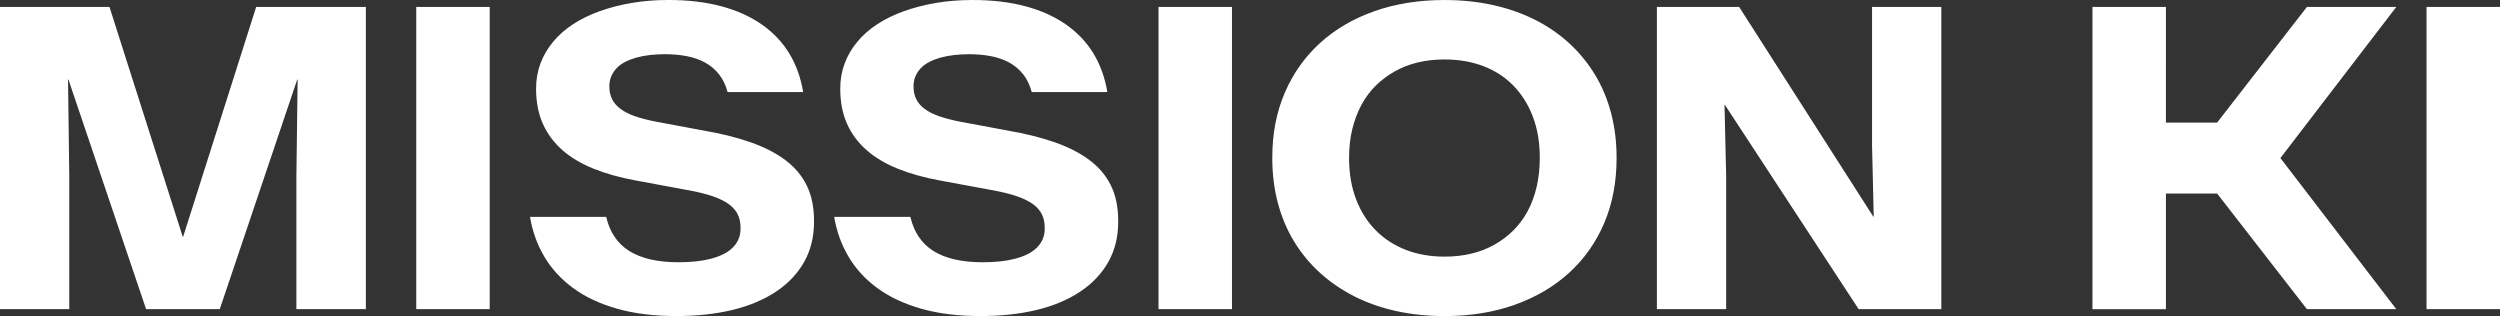 <?xml version="1.0" encoding="UTF-8"?>
<svg id="Ebene_1" data-name="Ebene 1" xmlns="http://www.w3.org/2000/svg" version="1.1" viewBox="0 0 992.596 125.492">
  <rect x="0" y="0" width="992.596" height="125.492" fill="#333333" stroke="none"/>
  <defs>
    <style>
      .cls-1 {
        fill: #fff;
        stroke-width: 0px;
      }
    </style>
  </defs>
  <path class="cls-1" d="M0,2.74h43.464l29.084,91.246h.167L101.717,2.74h43.547v120h-27.589v-52.521l.498-38.643h-.165l-30.748,91.164h-29.253L27.174,31.576h-.165l.498,38.643v52.521H0V2.74ZM165.264,2.74h29.169v120h-29.169V2.74ZM244.88,122.535c-6.844-1.966-12.647-4.708-17.411-8.228-4.764-3.517-8.559-7.673-11.384-12.465-2.825-4.792-4.709-10.041-5.652-15.748h30.249c.665,2.937,1.759,5.554,3.283,7.853,1.523,2.3,3.476,4.197,5.858,5.693,2.382,1.495,5.207,2.617,8.476,3.366,3.269.748,6.952,1.121,11.053,1.121,2.437,0,4.723-.11,6.856-.332,2.132-.22,4.113-.568,5.943-1.039,1.828-.47,3.476-1.066,4.944-1.787,1.468-.719,2.715-1.579,3.74-2.576s1.816-2.132,2.368-3.407c.555-1.274.832-2.714.832-4.321v-.084c0-2.437-.5-4.487-1.497-6.149-.996-1.662-2.492-3.075-4.487-4.238-1.995-1.164-4.404-2.146-7.229-2.951-2.825-.802-6.067-1.508-9.724-2.119l-18.78-3.491c-6.096-1.108-11.608-2.645-16.538-4.612-4.932-1.965-9.1-4.446-12.507-7.438-3.407-2.991-5.998-6.495-7.77-10.512-1.774-4.016-2.66-8.601-2.66-13.753v-.166c0-3.545.582-6.869,1.745-9.972,1.164-3.102,2.839-5.969,5.028-8.601,2.188-2.63,4.833-4.957,7.937-6.98,3.102-2.021,6.62-3.74,10.554-5.152,3.932-1.413,8.185-2.506,12.755-3.283,4.572-.775,9.405-1.163,14.502-1.163,7.812,0,14.82.83,21.025,2.492,6.204,1.662,11.579,4.087,16.123,7.272,4.542,3.187,8.172,7.023,10.886,11.51,2.715,4.488,4.542,9.586,5.484,15.291h-29.999c-.777-2.825-1.912-5.18-3.407-7.063-1.497-1.883-3.283-3.407-5.36-4.571s-4.475-2.022-7.188-2.577c-2.716-.553-5.681-.83-8.893-.83-2.105,0-4.113.111-6.024.332-1.912.221-3.671.554-5.278.996-1.607.444-3.088,1.012-4.446,1.704-1.359.694-2.492,1.511-3.407,2.452-.915.943-1.635,2.023-2.162,3.241-.527,1.22-.789,2.549-.789,3.989v.166c0,1.828.36,3.477,1.08,4.944.72,1.468,1.841,2.771,3.366,3.906,1.523,1.136,3.448,2.106,5.776,2.908,2.327.804,5.042,1.51,8.144,2.12l18.7,3.49c7.147,1.22,13.461,2.784,18.946,4.696,5.486,1.911,10.111,4.28,13.878,7.105,3.767,2.825,6.608,6.205,8.52,10.139,1.91,3.934,2.866,8.615,2.866,14.044v.249c0,6.039-1.316,11.385-3.948,16.039-2.632,4.653-6.372,8.588-11.219,11.8-4.849,3.214-10.609,5.624-17.285,7.23s-14.085,2.41-22.229,2.41c-8.921,0-16.801-.984-23.643-2.95ZM365.651,122.537c-6.844-1.966-12.647-4.708-17.411-8.228-4.764-3.517-8.559-7.673-11.384-12.465-2.825-4.792-4.709-10.041-5.652-15.748h30.249c.665,2.937,1.759,5.554,3.283,7.853,1.523,2.3,3.476,4.197,5.858,5.693,2.382,1.495,5.207,2.617,8.476,3.366,3.269.748,6.952,1.121,11.053,1.121,2.437,0,4.723-.11,6.856-.332,2.132-.22,4.113-.568,5.943-1.039,1.828-.47,3.476-1.066,4.944-1.787,1.468-.719,2.715-1.579,3.74-2.576s1.816-2.132,2.368-3.407c.555-1.274.832-2.714.832-4.321v-.084c0-2.437-.5-4.487-1.497-6.149-.996-1.662-2.492-3.075-4.487-4.238-1.995-1.164-4.404-2.146-7.229-2.951-2.825-.802-6.067-1.508-9.724-2.119l-18.78-3.491c-6.096-1.108-11.608-2.645-16.538-4.612-4.932-1.965-9.1-4.446-12.507-7.438-3.407-2.991-5.998-6.495-7.77-10.512-1.774-4.016-2.66-8.601-2.66-13.753v-.166c0-3.545.582-6.869,1.745-9.972,1.164-3.102,2.839-5.969,5.028-8.601,2.188-2.63,4.833-4.957,7.937-6.98,3.102-2.021,6.62-3.74,10.554-5.152,3.932-1.413,8.185-2.506,12.755-3.283C376.204.39,381.038.002,386.135.002c7.812,0,14.82.83,21.025,2.492,6.204,1.662,11.579,4.087,16.123,7.272,4.542,3.187,8.172,7.023,10.886,11.51,2.715,4.488,4.542,9.586,5.484,15.291h-29.999c-.777-2.825-1.912-5.18-3.407-7.063-1.497-1.883-3.283-3.407-5.36-4.571s-4.475-2.022-7.188-2.577c-2.716-.553-5.681-.83-8.893-.83-2.105,0-4.113.111-6.024.332-1.912.221-3.671.554-5.278.996-1.607.444-3.088,1.012-4.446,1.704-1.359.694-2.492,1.511-3.407,2.452-.915.943-1.635,2.023-2.162,3.241-.527,1.22-.789,2.549-.789,3.989v.166c0,1.828.36,3.477,1.08,4.944.72,1.468,1.841,2.771,3.366,3.906,1.523,1.136,3.448,2.106,5.776,2.908,2.327.804,5.042,1.51,8.144,2.12l18.7,3.49c7.147,1.22,13.461,2.784,18.946,4.696,5.486,1.911,10.111,4.28,13.878,7.105,3.767,2.825,6.608,6.205,8.52,10.139,1.91,3.934,2.866,8.615,2.866,14.044v.249c0,6.039-1.316,11.385-3.948,16.039-2.632,4.653-6.372,8.588-11.219,11.8-4.849,3.214-10.609,5.624-17.285,7.23-6.676,1.606-14.085,2.41-22.229,2.41-8.921,0-16.801-.984-23.643-2.95ZM459.975,2.747h29.169v120h-29.169V2.747ZM554.341,123.497c-6.039-1.329-11.592-3.282-16.662-5.858-5.069-2.576-9.627-5.706-13.67-9.391-4.044-3.684-7.467-7.838-10.263-12.465-2.799-4.625-4.933-9.709-6.399-15.249-1.469-5.54-2.203-11.468-2.203-17.784v-.166c0-9.474,1.648-18.047,4.945-25.72,3.295-7.673,7.949-14.252,13.961-19.736,6.01-5.485,13.213-9.709,21.607-12.673C554.049,1.489,563.344.007,573.538.007c6.759,0,13.158.664,19.197,1.994,6.037,1.33,11.592,3.27,16.662,5.818,5.069,2.548,9.598,5.651,13.587,9.308,3.989,3.656,7.396,7.799,10.221,12.424,2.825,4.627,4.971,9.723,6.44,15.291,1.468,5.568,2.203,11.482,2.203,17.743v.166c0,9.53-1.636,18.13-4.904,25.803-3.269,7.674-7.91,14.252-13.92,19.737-6.012,5.484-13.213,9.723-21.607,12.715-8.394,2.991-17.687,4.487-27.88,4.487-6.759,0-13.158-.665-19.197-1.995ZM584.092,100.727c3.269-.775,6.301-1.939,9.1-3.491,2.797-1.55,5.331-3.448,7.603-5.692s4.184-4.806,5.734-7.688c1.55-2.88,2.742-6.093,3.574-9.639.83-3.545,1.247-7.368,1.247-11.468v-.166c0-6.094-.928-11.551-2.785-16.372-1.857-4.82-4.446-8.919-7.77-12.299-3.323-3.379-7.3-5.942-11.925-7.688-4.627-1.745-9.737-2.617-15.332-2.617-3.769,0-7.286.388-10.554,1.164-3.269.776-6.316,1.952-9.141,3.532-2.825,1.579-5.36,3.477-7.605,5.692-2.243,2.217-4.141,4.765-5.691,7.645-1.552,2.882-2.758,6.067-3.616,9.557-.86,3.49-1.288,7.285-1.288,11.385v.166c0,6.149.942,11.648,2.825,16.496,1.884,4.849,4.501,8.948,7.855,12.3,3.35,3.353,7.326,5.914,11.925,7.687,4.597,1.774,9.694,2.66,15.291,2.66,3.767,0,7.284-.387,10.554-1.164ZM657.849,2.75h32.66l53.268,83.268h.165l-.665-28.255V2.75h27.508v120h-32.826l-53.103-81.108h-.165l.663,28.421v52.687h-27.507V2.75ZM963.427,2.75h29.169v120h-29.169V2.75ZM951.427,2.752h-35.485l-35.657,45.914h-20.329V2.75h-29.169v120.001h29.169v-45.915h20.329l35.657,45.914h35.485l-46.017-59.999,46.017-59.999Z"/>
</svg>